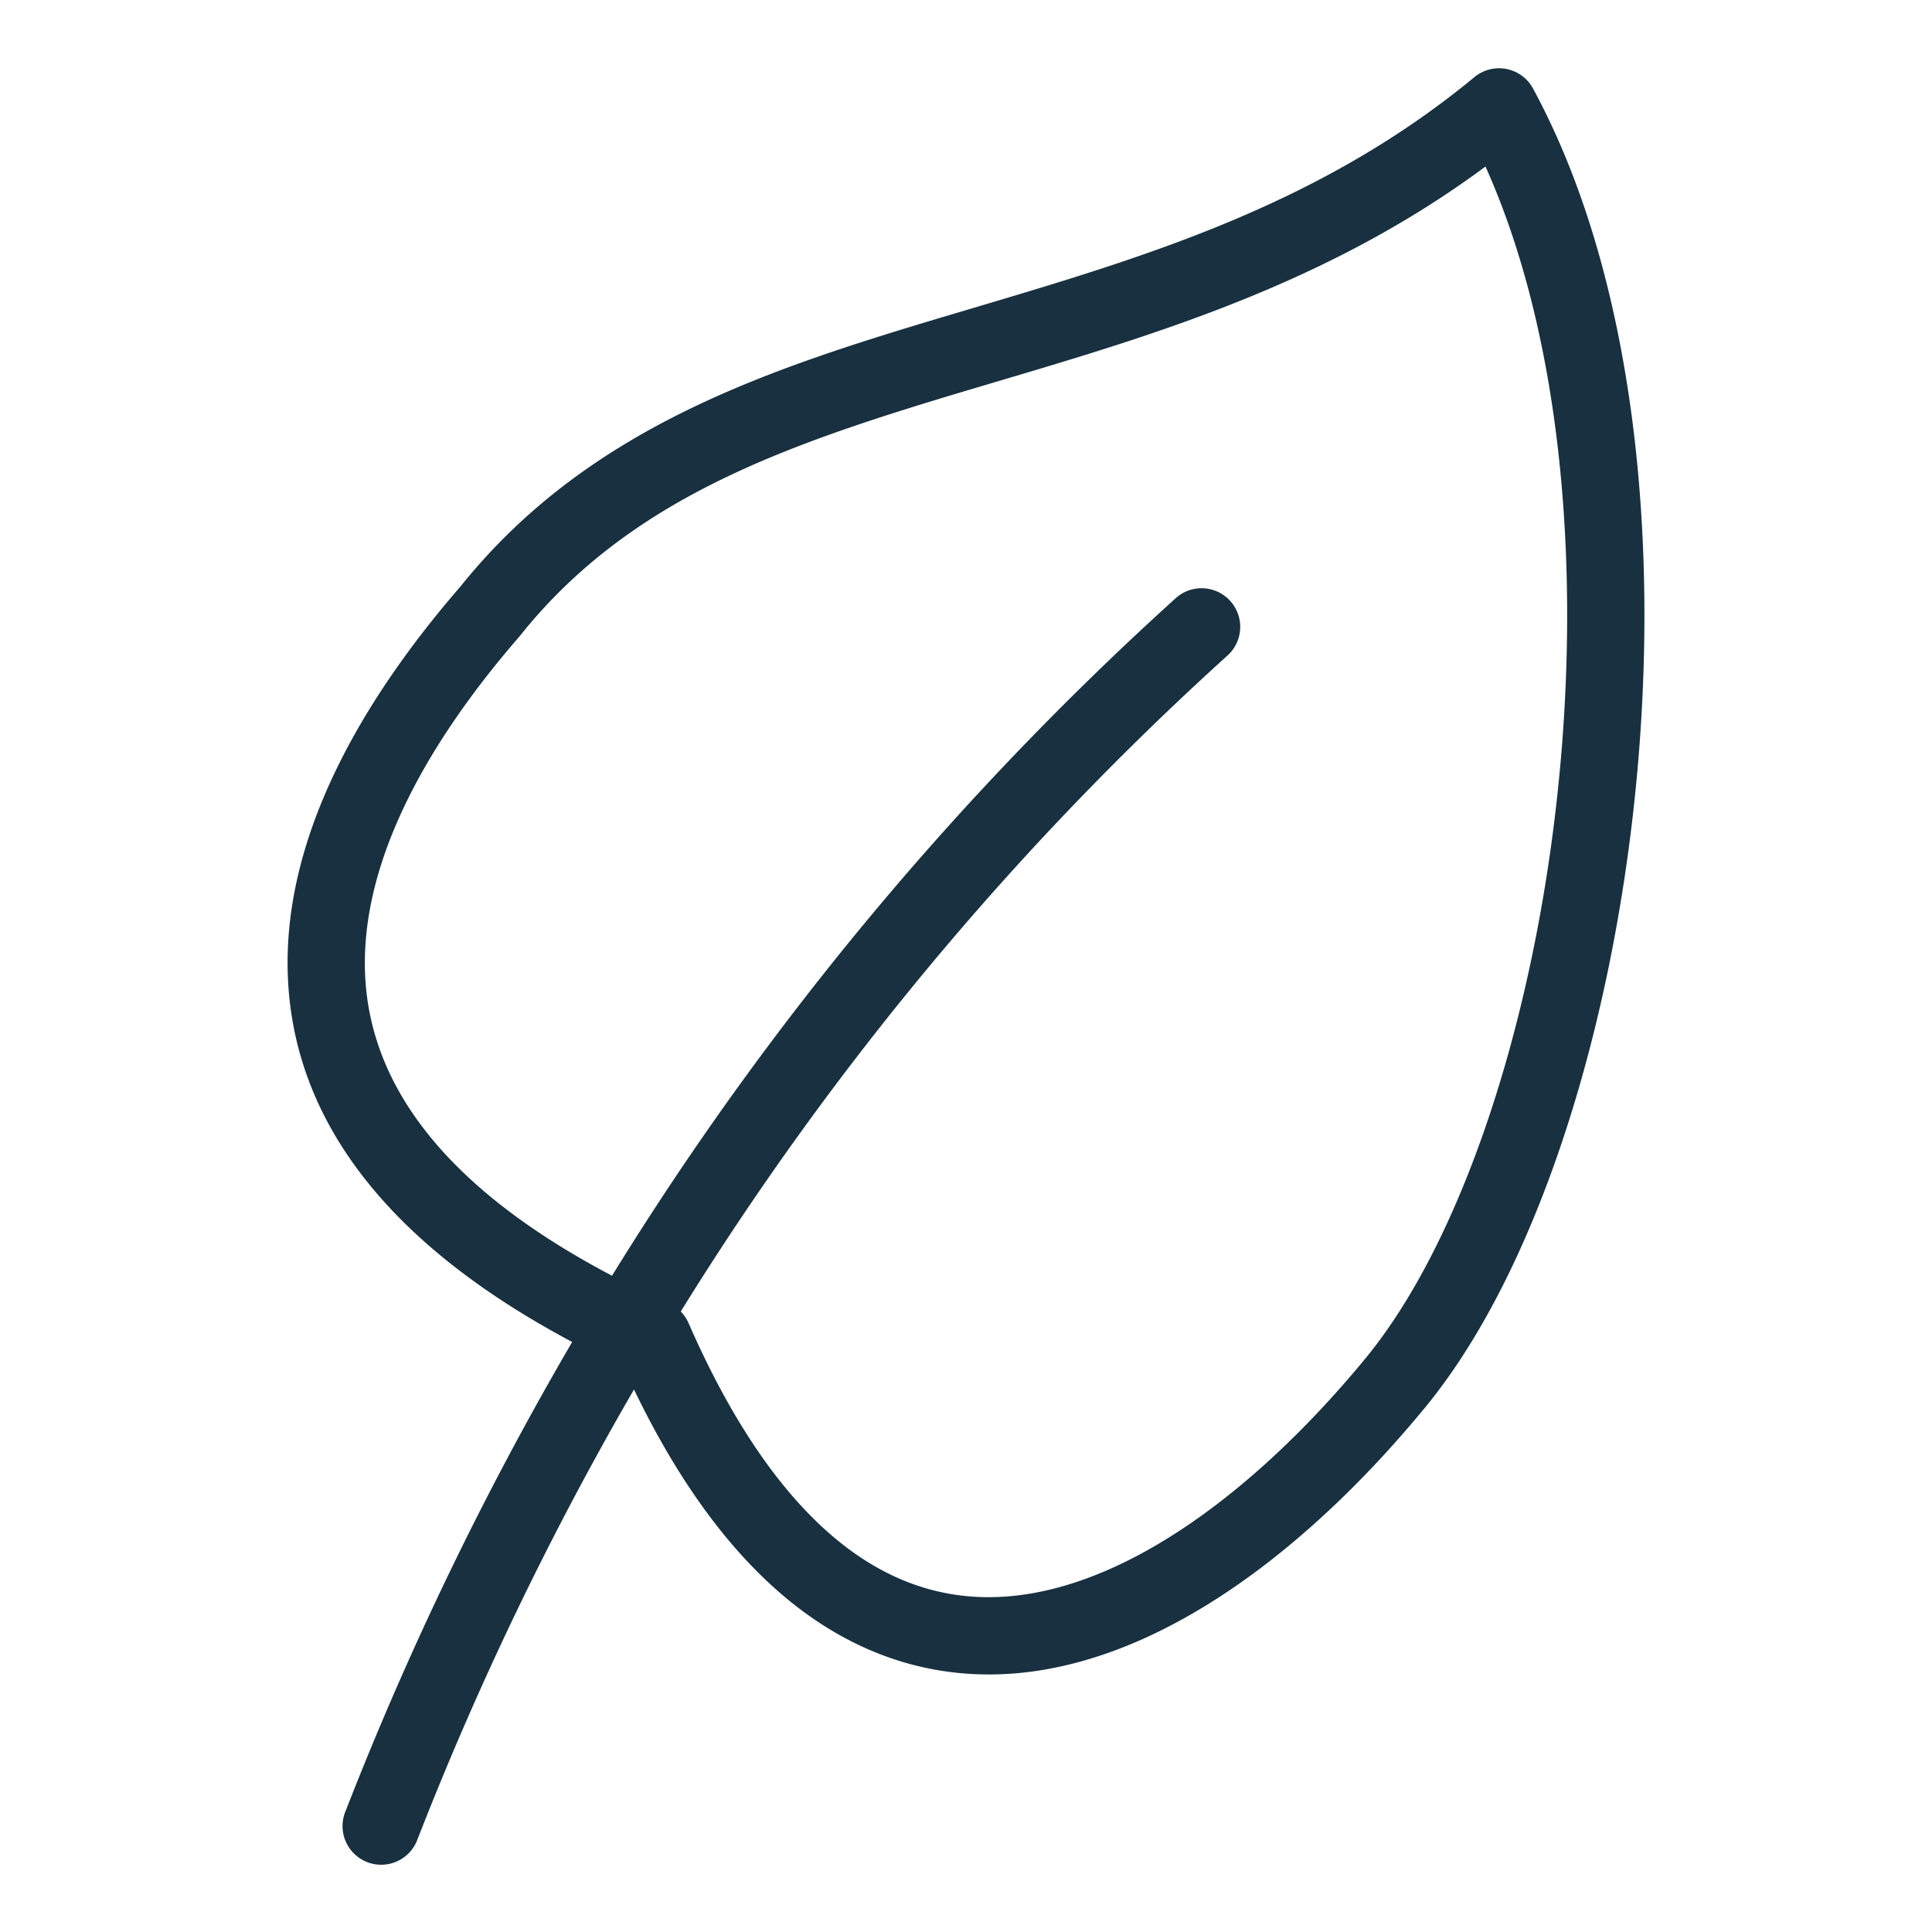 <svg width="25" height="25" viewBox="0 0 25 25" fill="none"><g id="leaf"><path fill-rule="evenodd" clip-rule="evenodd" d="M19.079.998a.5.5 0 0 1 .758.147c1.316 2.428 1.647 5.856 1.33 9.049-.316 3.187-1.293 6.278-2.728 8.021-1.366 1.66-3.2 3.178-5.124 3.42-.987.122-1.979-.094-2.902-.768-.82-.6-1.563-1.547-2.209-2.887a42.023 42.023 0 0 0-2.801 5.819.5.5 0 1 1-.931-.364 42.978 42.978 0 0 1 2.932-6.07c-2.47-1.313-3.575-2.915-3.675-4.647-.108-1.855.959-3.661 2.227-5.126 1.645-2.051 3.951-2.804 6.266-3.496l.377-.112c2.228-.663 4.477-1.332 6.48-2.986ZM7.92 16.508c-2.318-1.218-3.12-2.58-3.193-3.848-.084-1.455.766-3.007 1.991-4.42a.154.154 0 0 0 .013-.016c1.427-1.784 3.439-2.47 5.777-3.17l.411-.122c2.035-.604 4.267-1.267 6.303-2.777.967 2.15 1.233 5.088.95 7.94-.308 3.102-1.252 5.963-2.505 7.485-1.322 1.605-2.944 2.87-4.477 3.062-.742.093-1.477-.063-2.187-.582-.721-.528-1.443-1.452-2.093-2.939a.51.51 0 0 0-.101-.15 39.414 39.414 0 0 1 7.083-8.496.5.5 0 0 0-.67-.742 40.4 40.4 0 0 0-7.302 8.774Z" fill="#18303F" yggColor="iconDefault"/></g></svg>